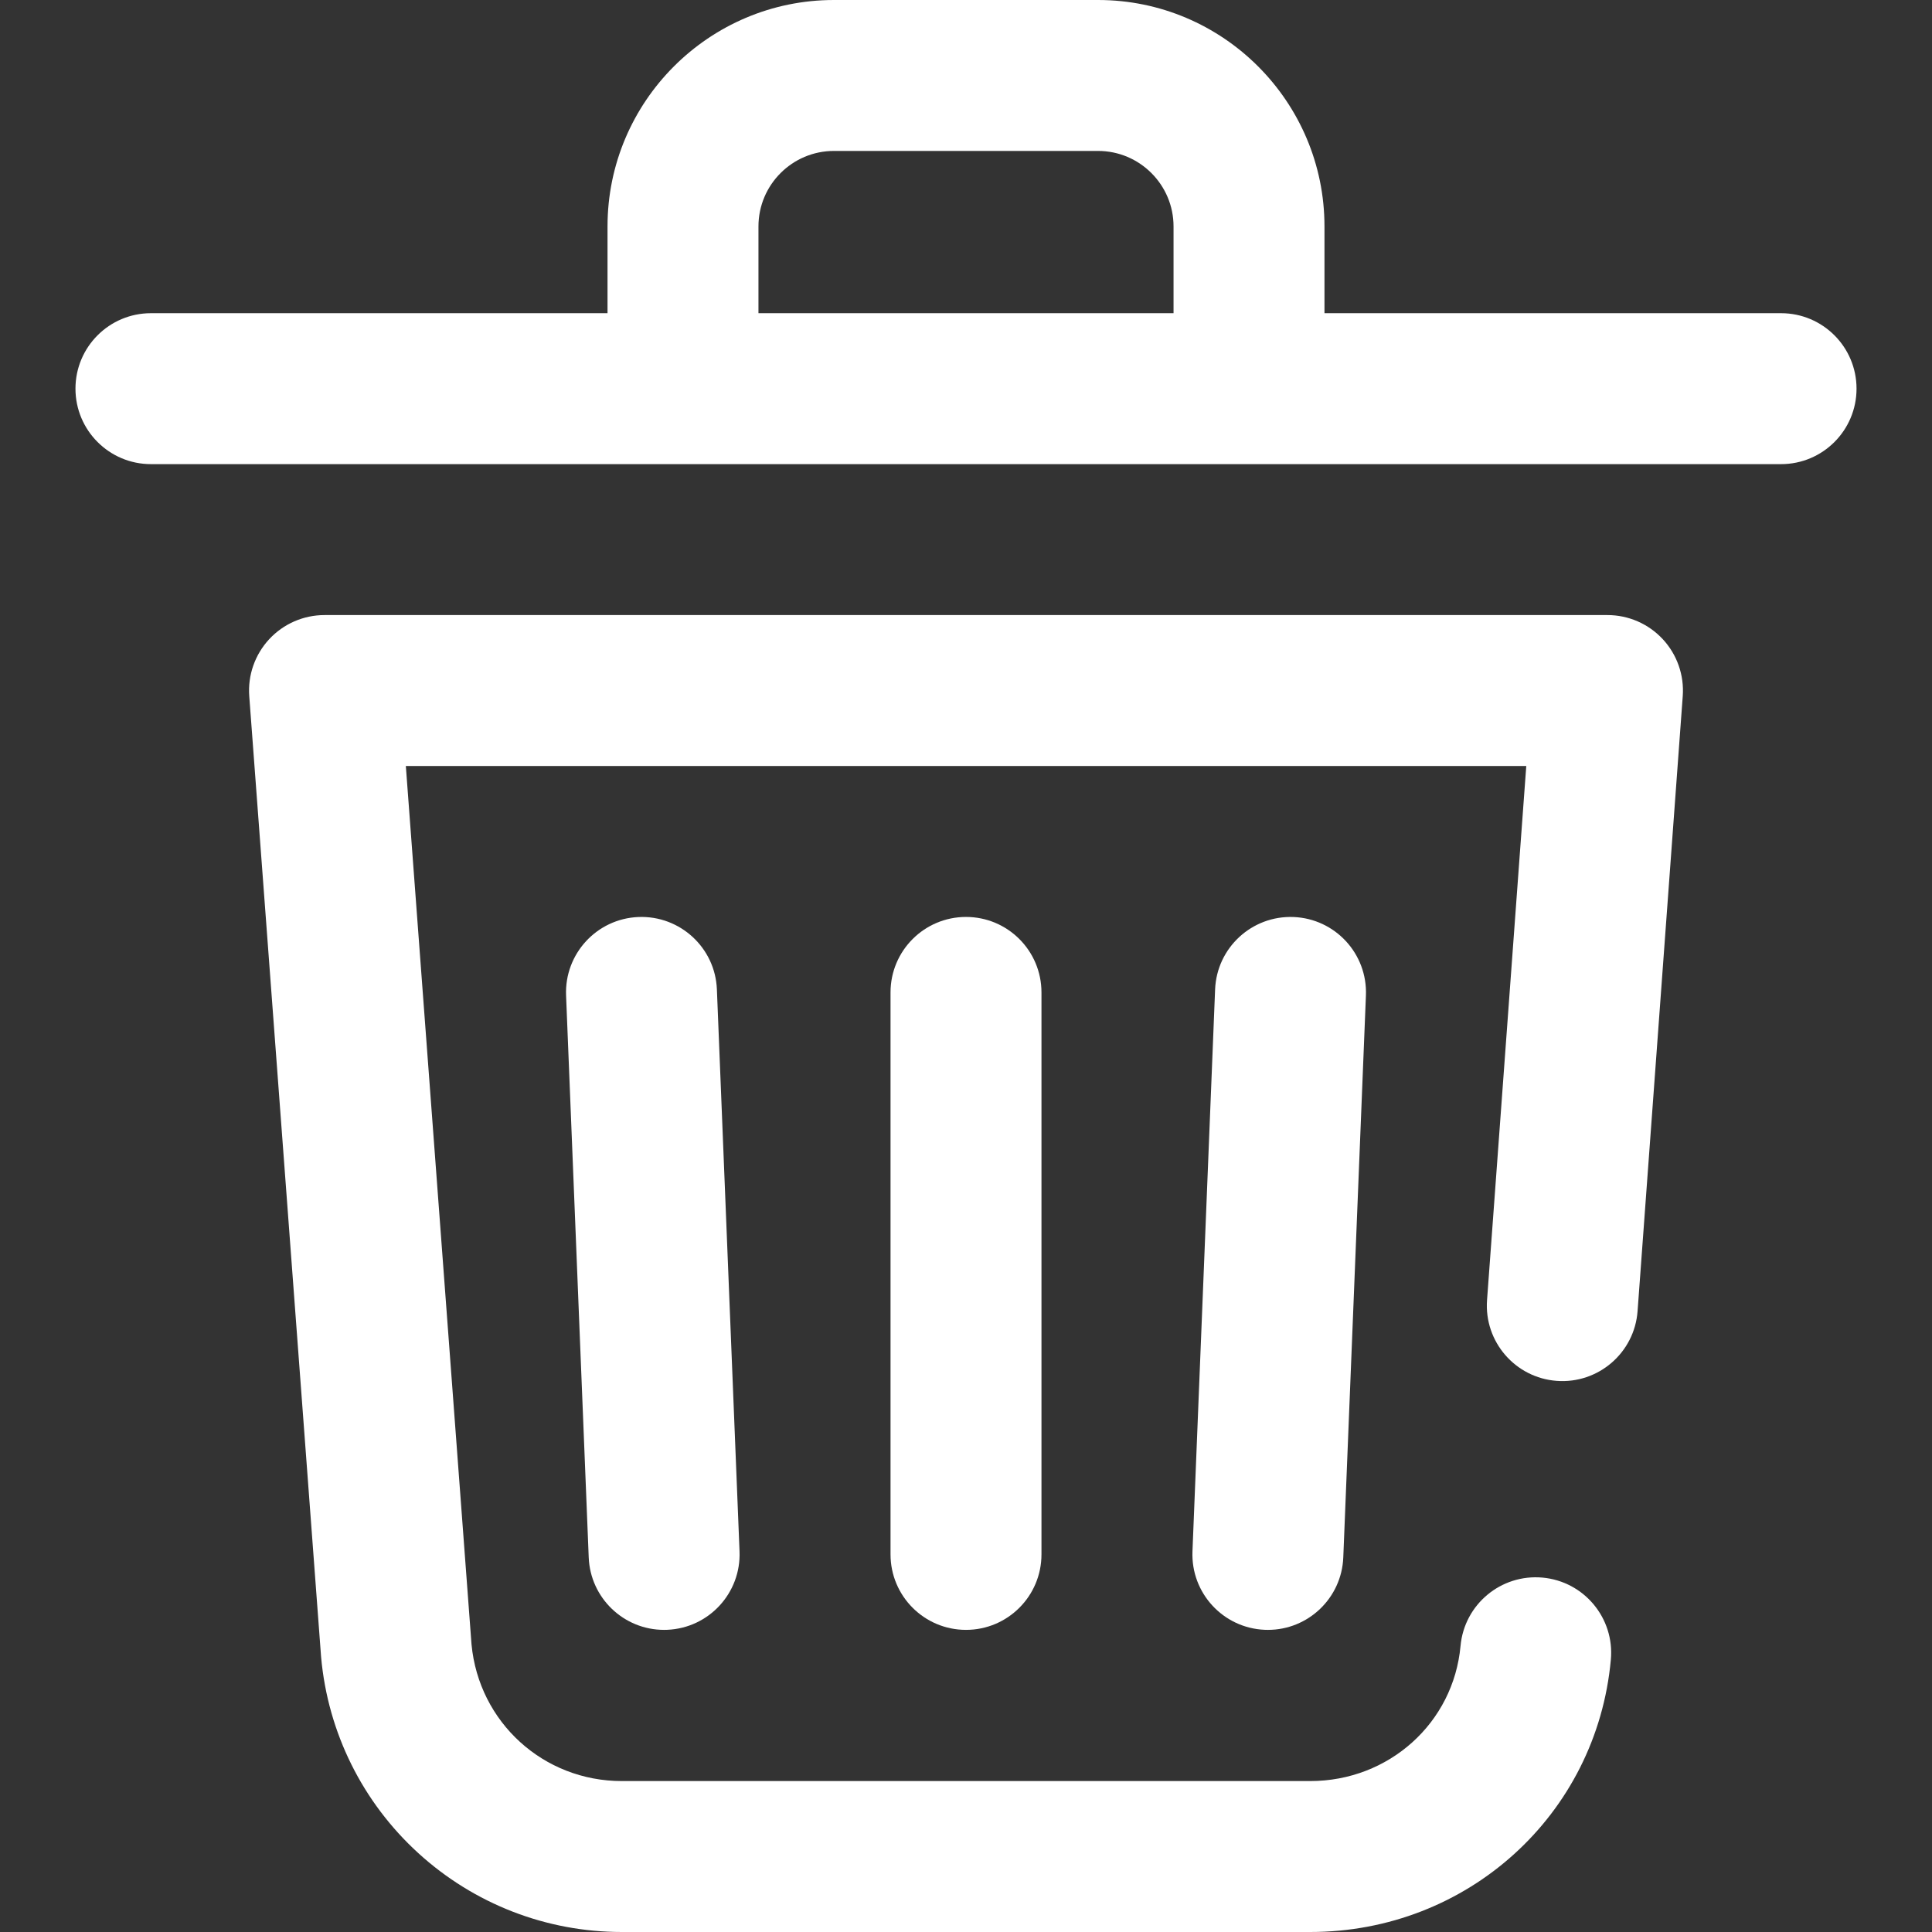 <?xml version="1.0" encoding="iso-8859-1"?>
<svg version="1.1" xmlns="http://www.w3.org/2000/svg" x="0px" y="0px" viewBox="0 0 512 512">
    <rect x="0" y="0" width="512" height="512" fill="#333333" stroke="none"/>
    <path fill="#fff" d="M322.016,262.195l-6,148.933c-0.444,11.037,8.142,20.344,19.179,20.789c0.275,0.011,0.547,0.017,0.819,0.017 c10.674,0,19.536-8.434,19.97-19.195l6-148.933c0.444-11.037-8.142-20.344-19.179-20.789 C331.769,242.584,322.461,251.158,322.016,262.195z"/>
    <path fill="#fff" d="M426,163H86c-5.563,0-10.875,2.317-14.66,6.396c-3.785,4.078-5.7,9.548-5.285,15.096L85.082,438.94 c0.008,0.108,0.017,0.217,0.027,0.325c1.817,19.924,10.955,38.326,25.73,51.816C125.615,504.571,144.771,512,164.778,512h182.444 c41.667,0,75.917-31.032,79.67-72.184c1.003-11-7.101-20.73-18.101-21.734c-11.005-1.002-20.731,7.102-21.734,18.101 C385.195,456.602,368.07,472,347.222,472H164.778c-20.771,0-37.865-15.563-39.821-36.224L107.551,203h296.926l-10.396,141.535 c-0.809,11.016,7.465,20.602,18.481,21.411c11.017,0.813,20.602-7.465,21.411-18.481l11.972-163 c0.407-5.544-1.511-11.007-5.295-15.079C436.866,165.314,431.559,163,426,163z"/>
    <path fill="#fff" d="M472,83H351V60c0-33.084-26.916-60-60-60h-70c-33.084,0-60,26.916-60,60v23H40c-11.046,0-20,8.954-20,20s8.954,20,20,20 h432c11.046,0,20-8.954,20-20S483.046,83,472,83z M311,83H201V60c0-11.028,8.972-20,20-20h70c11.028,0,20,8.972,20,20V83z"/>
    <path fill="#fff" d="M236,263v148.933c0,11.046,8.954,20,20,20c11.046,0,20-8.954,20-20V263c0-11.046-8.954-20-20-20S236,251.954,236,263z"/>
    <path fill="#fff" d="M169.195,243.016c-11.037,0.445-19.623,9.752-19.179,20.789l6,148.933c0.434,10.763,9.295,19.195,19.97,19.195 c0.272,0,0.545-0.006,0.819-0.017c11.037-0.445,19.623-9.752,19.179-20.789l-6-148.933 C189.54,251.158,180.229,242.584,169.195,243.016z"/>
</svg>
